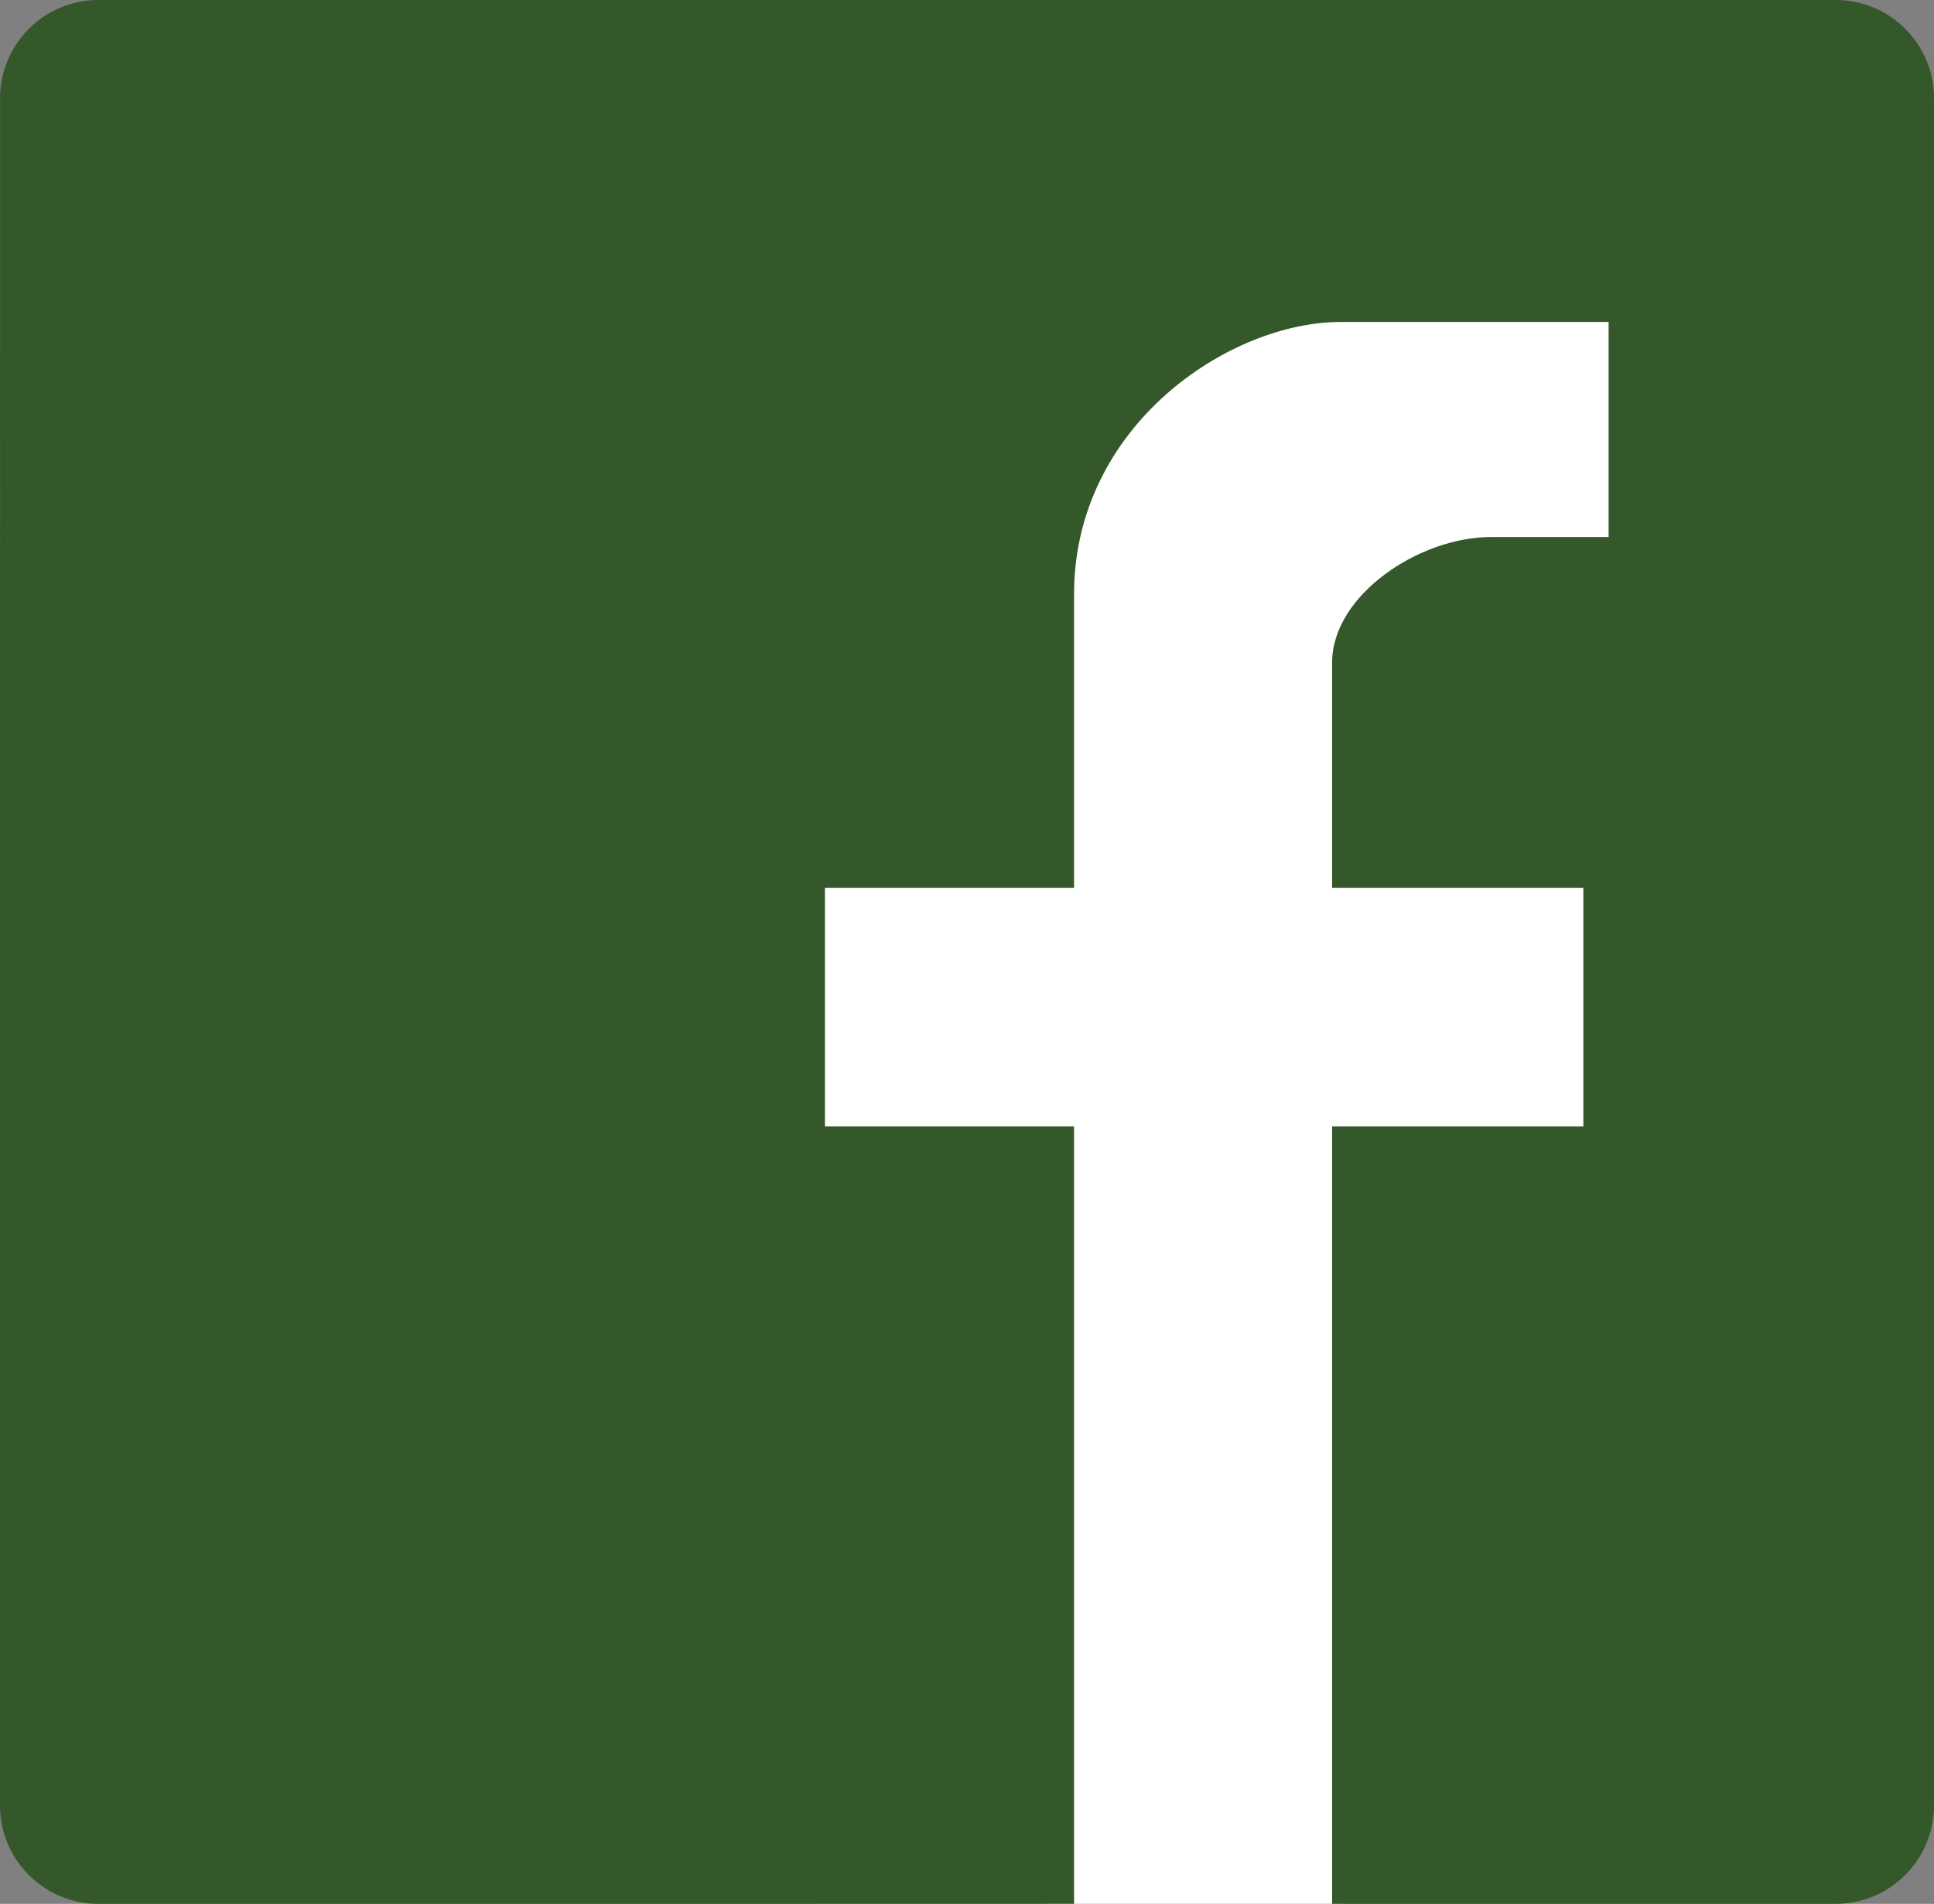 <?xml version="1.0" encoding="utf-8"?>
<!-- Generator: Adobe Illustrator 17.0.2, SVG Export Plug-In . SVG Version: 6.00 Build 0)  -->
<!DOCTYPE svg PUBLIC "-//W3C//DTD SVG 1.1//EN" "http://www.w3.org/Graphics/SVG/1.1/DTD/svg11.dtd">
<svg version="1.1" id="Layer_1" xmlns="http://www.w3.org/2000/svg" xmlns:xlink="http://www.w3.org/1999/xlink" x="0px" y="0px"
	 width="63.342px" height="62.348px" viewBox="0 0 63.342 62.348" enable-background="new 0 0 63.342 62.348" xml:space="preserve">
<rect x="0" y="0" width="63.342" height="62.348" fill="#808080" stroke="none"/>
<g>
	<path fill="#FFFFFF" d="M62.985,59.133c0,1.578-1.279,2.857-2.857,2.857H43.924l0.062,0.357H34.28l-0.043-0.357H3.214
		c-1.578,0-2.857-1.279-2.857-2.857V3.213c0-1.578,1.279-2.857,2.857-2.857h56.913c1.578,0,2.857,1.279,2.857,2.857v55.92H62.985z"
		/>
	<g>
		<path fill="#34582A" d="M62.985,59.133V3.213c0-1.578-1.279-2.857-2.857-2.857h-5.096H8.312H3.214
			C1.64,0.356,0.367,1.63,0.359,3.2v50.838l-0.001,5.101c0.002,1.574,1.281,2.852,2.857,2.852h31.606V37.246h-8.158v-8.525h8.158
			v-9.26c0-5.547,5.031-9.275,9.09-9.275h9.133v7.758h-4.213c-2.076,0-4.844,1.684-4.844,3.758v7.02h8.229v8.525h-8.229V61.99
			h11.045h5.096C61.706,61.99,62.985,60.711,62.985,59.133z"/>
		<path fill="#34582A" d="M60.127,62.348H43.629V36.889h8.229v-7.81h-8.229v-7.377c0-2.217,2.859-4.115,5.201-4.115h3.855v-7.043
			H43.91c-3.649,0-8.733,3.393-8.733,8.918v9.617h-8.159v7.81h8.159v25.459H3.214c-1.769,0-3.211-1.439-3.214-3.209l0.002-55.94
			C0.011,1.434,1.453,0,3.214,0h56.913c1.771,0,3.215,1.441,3.215,3.213v55.92C63.342,60.904,61.899,62.348,60.127,62.348z
			 M44.344,61.633h15.783c1.379,0,2.5-1.121,2.5-2.5V3.213c0-1.377-1.121-2.5-2.5-2.5H3.214c-1.371,0-2.492,1.117-2.499,2.488
			L0.714,59.139c0.002,1.375,1.124,2.494,2.5,2.494h31.249V37.604h-8.158v-9.24h8.158v-8.902c0-5.512,4.988-9.633,9.447-9.633h9.49
			V18.3h-4.57c-1.978,0-4.486,1.602-4.486,3.402v6.662h8.227v9.24h-8.227V61.633z"/>
	</g>
</g>
</svg>
